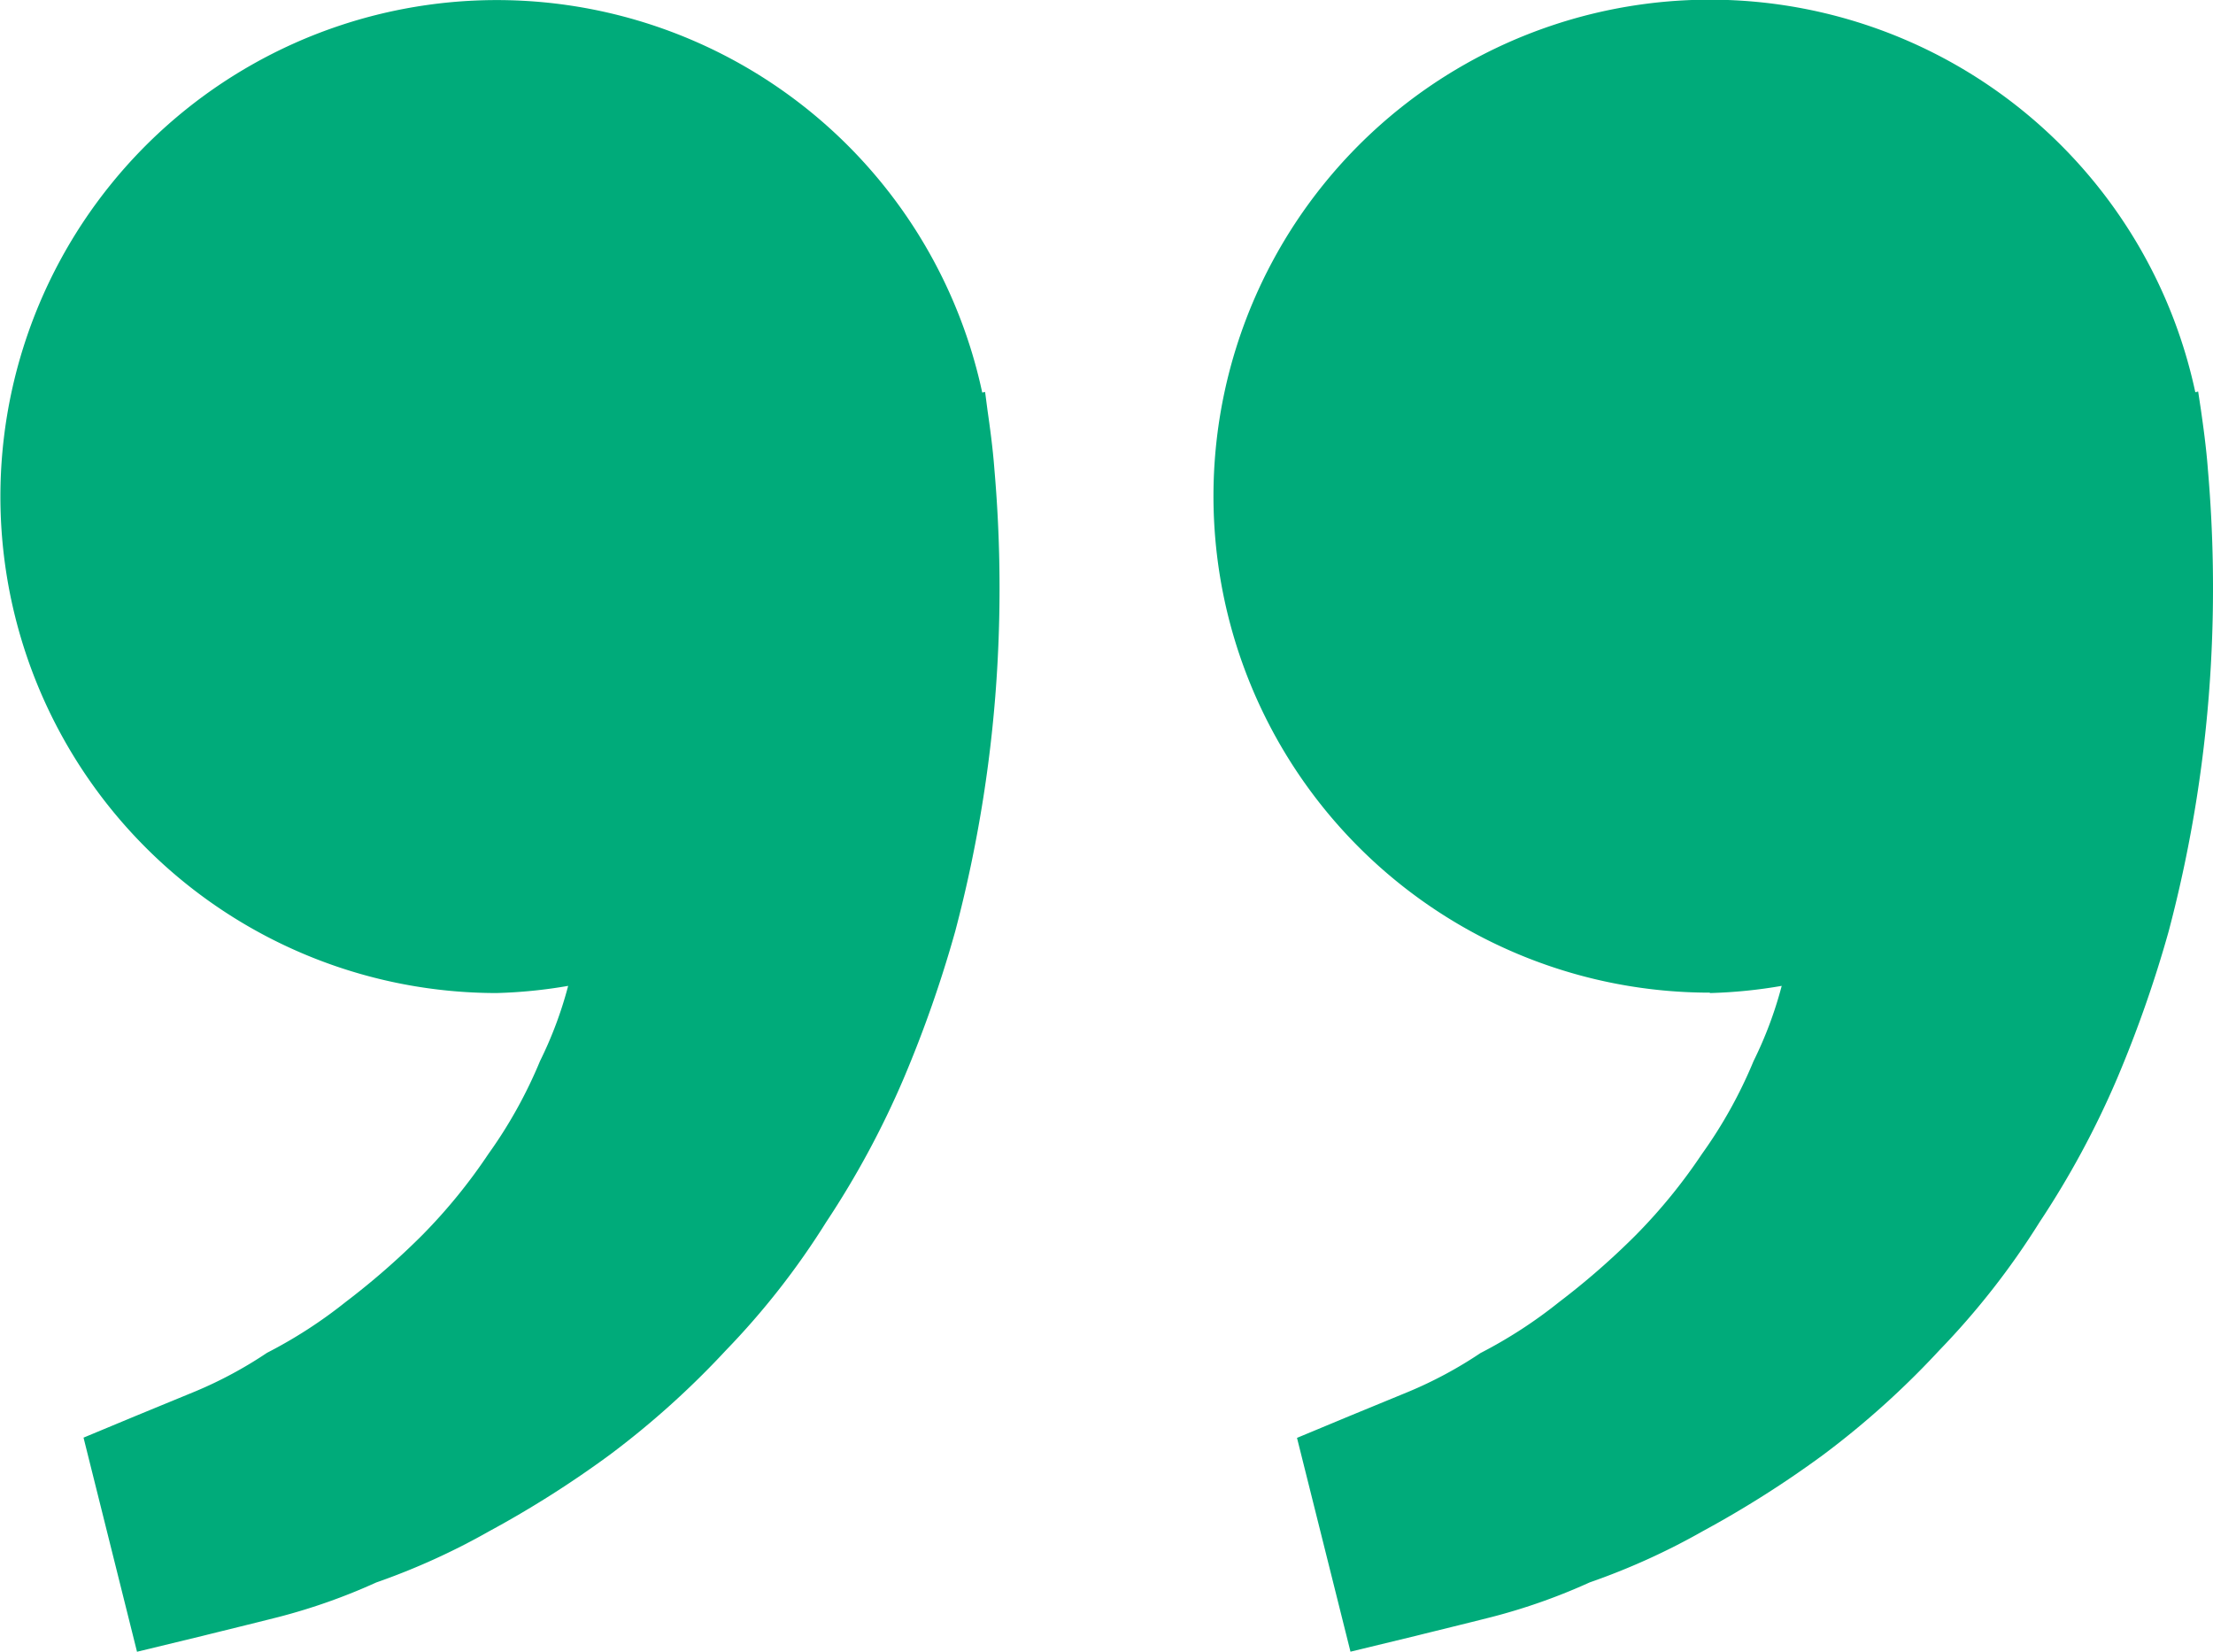 <svg xmlns="http://www.w3.org/2000/svg" width="27.764" height="20.72" viewBox="0 0 27.764 20.72">
  <path id="bxs-quote-alt-start" d="M23.394,16.487a6.191,6.191,0,0,0,.9-.09,4.958,4.958,0,0,1-.352.941,5.831,5.831,0,0,1-.649,1.168,6.9,6.9,0,0,1-.832,1.02,9.409,9.409,0,0,1-.958.836,5.881,5.881,0,0,1-.988.641,5.253,5.253,0,0,1-.9.484l-.746.307-.656.273.671,2.682.826-.2c.264-.066.587-.144.954-.237a7.508,7.508,0,0,0,1.221-.432,8.6,8.6,0,0,0,1.423-.645,13,13,0,0,0,1.51-.958,10.762,10.762,0,0,0,1.453-1.308,9.7,9.7,0,0,0,1.258-1.608,11.242,11.242,0,0,0,.972-1.8,15.331,15.331,0,0,0,.648-1.849,16.707,16.707,0,0,0,.531-3.373,17.24,17.24,0,0,0-.039-2.418c-.021-.282-.06-.556-.087-.746l-.035-.233-.036.008a6.228,6.228,0,1,0-6.09,7.532Zm-15.225,0a6.191,6.191,0,0,0,.9-.09,4.959,4.959,0,0,1-.352.941,5.831,5.831,0,0,1-.649,1.168,6.9,6.9,0,0,1-.832,1.02,9.409,9.409,0,0,1-.958.836A5.881,5.881,0,0,1,5.291,21a5.253,5.253,0,0,1-.9.484l-.746.307-.656.273L3.66,24.75l.826-.2c.264-.066.587-.144.954-.237a7.508,7.508,0,0,0,1.221-.432,8.66,8.66,0,0,0,1.423-.646,13,13,0,0,0,1.51-.958,10.844,10.844,0,0,0,1.453-1.307,9.7,9.7,0,0,0,1.258-1.608,11.241,11.241,0,0,0,.972-1.8,15.332,15.332,0,0,0,.648-1.849,16.707,16.707,0,0,0,.531-3.373,17.24,17.24,0,0,0-.039-2.418c-.021-.282-.06-.556-.087-.746L14.3,8.947l-.036.008a6.228,6.228,0,1,0-6.09,7.532Z" transform="translate(-1.941 -4.03)" fill="#00ab7a"/>
</svg>
